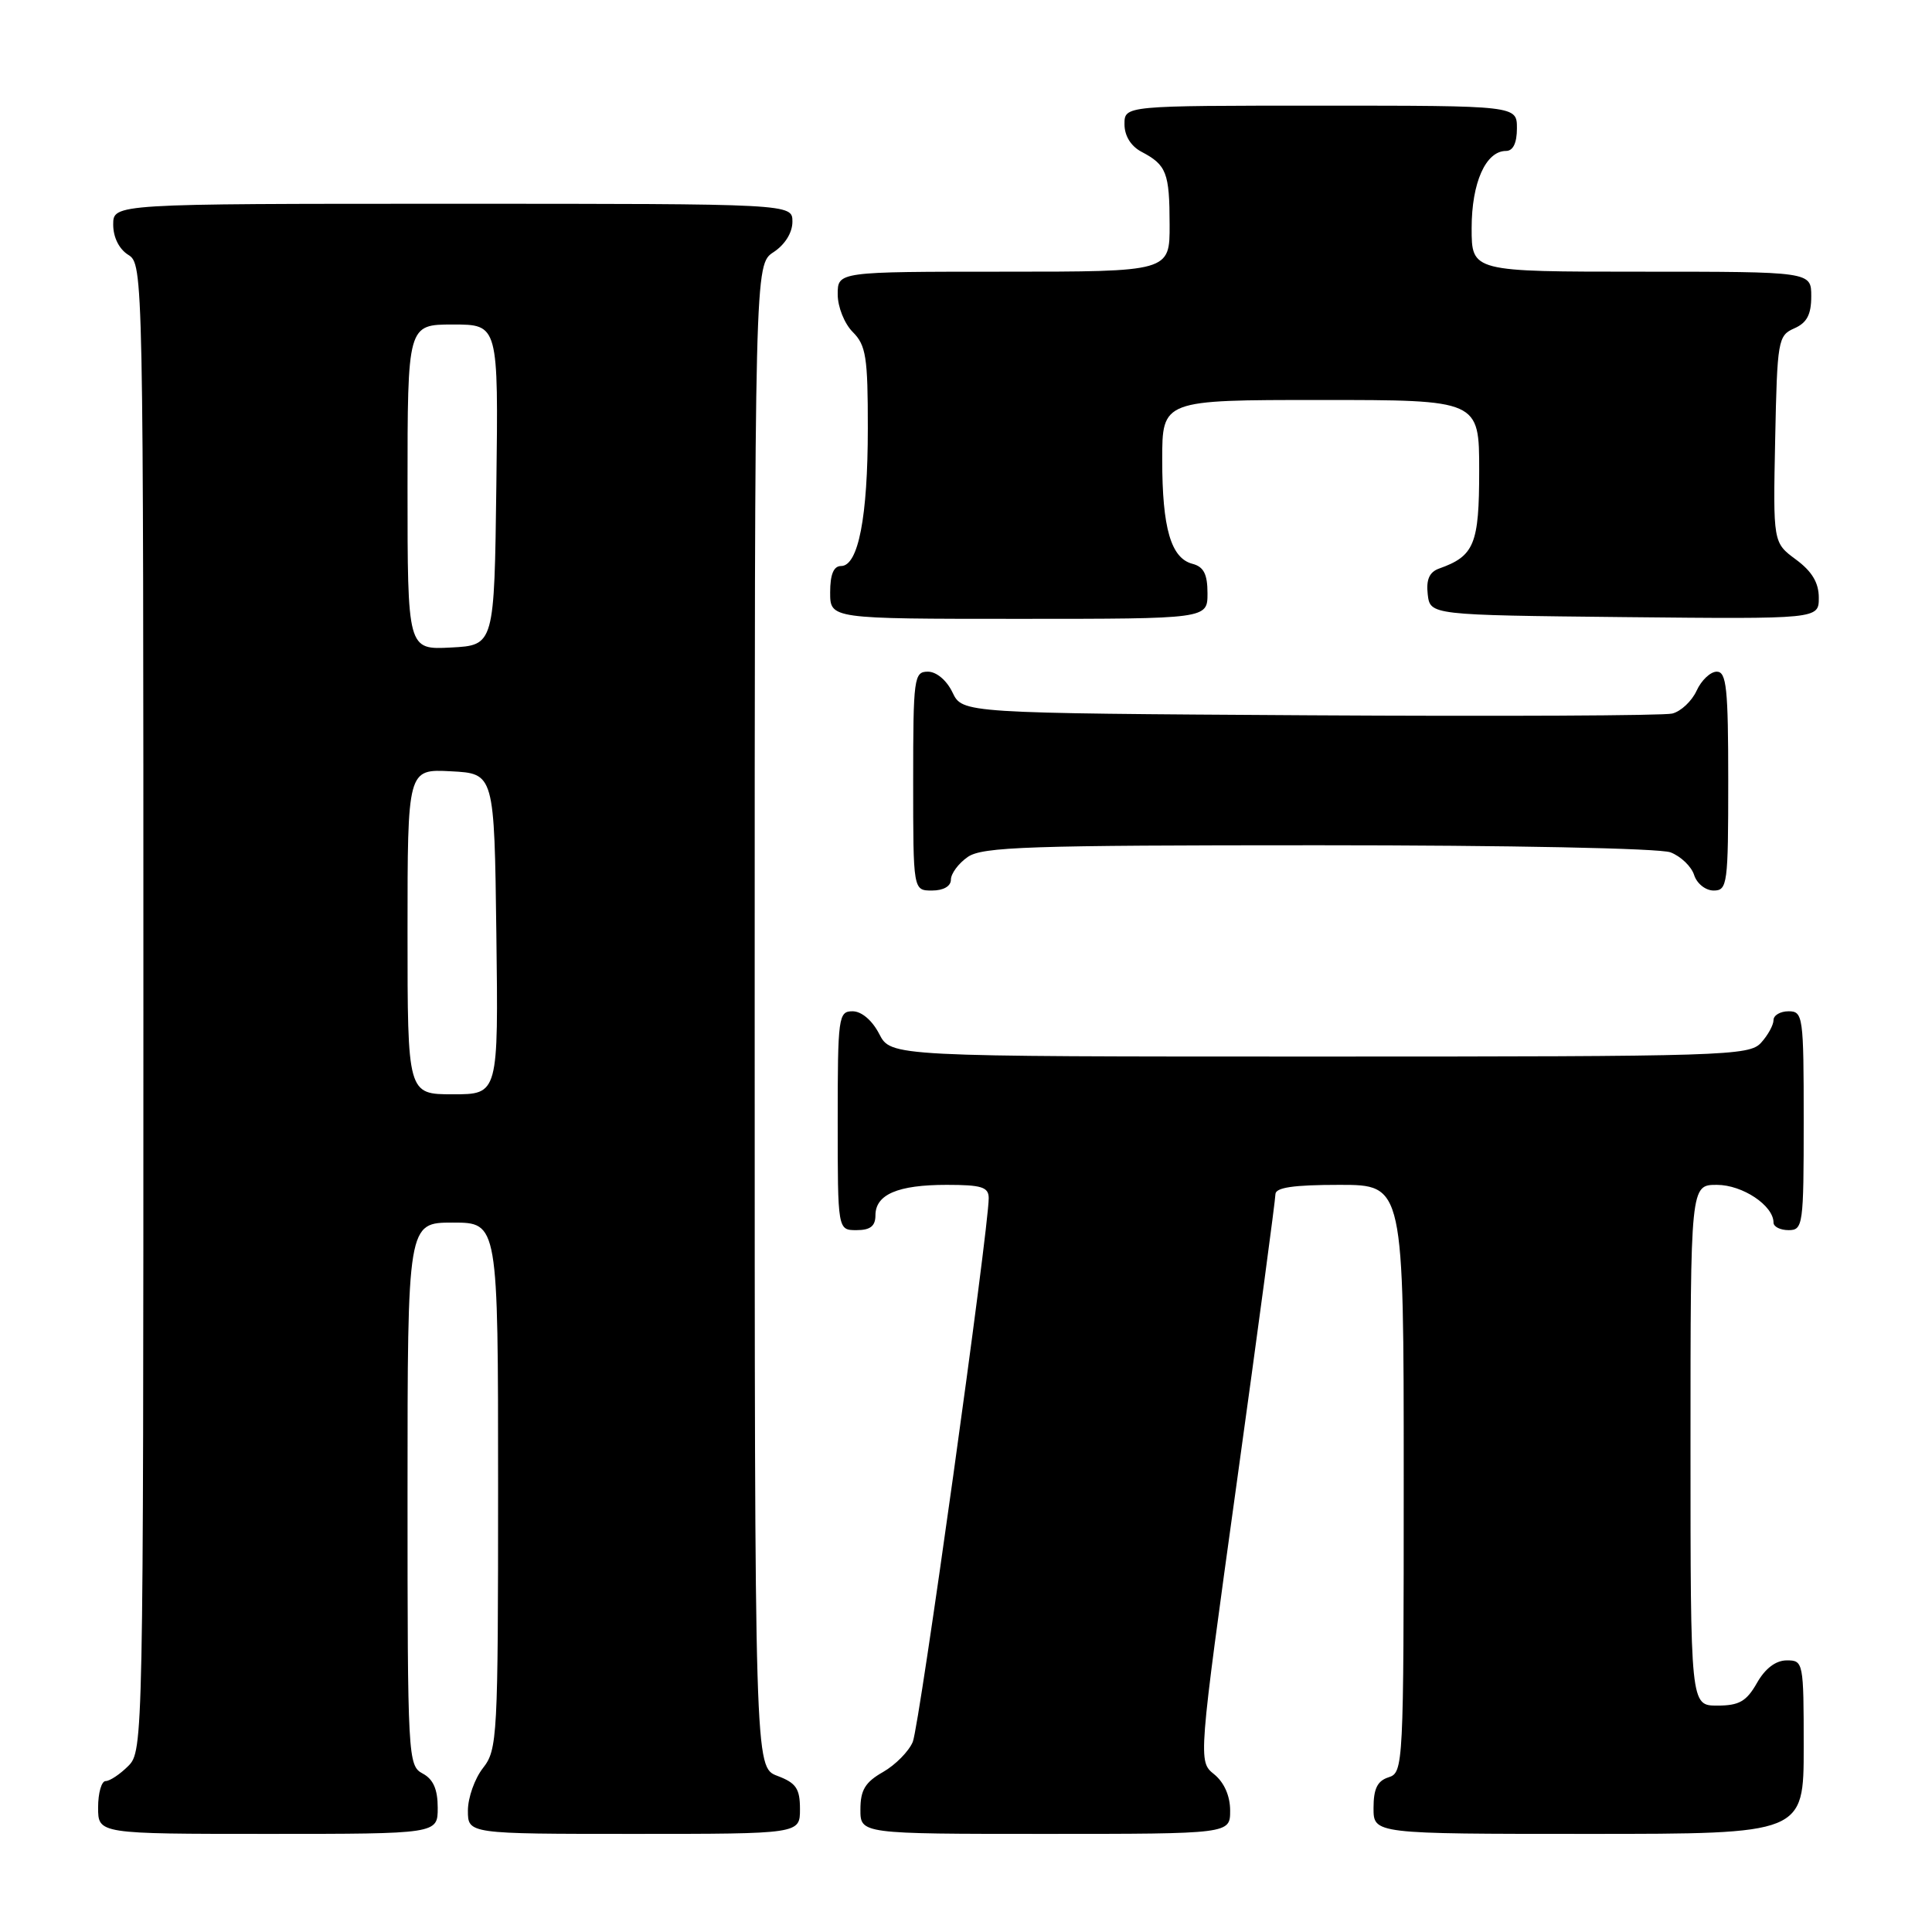 <?xml version="1.0" encoding="UTF-8" standalone="no"?>
<!DOCTYPE svg PUBLIC "-//W3C//DTD SVG 1.1//EN" "http://www.w3.org/Graphics/SVG/1.1/DTD/svg11.dtd" >
<svg xmlns="http://www.w3.org/2000/svg" xmlns:xlink="http://www.w3.org/1999/xlink" version="1.1" viewBox="0 0 256 256">
 <g >
 <path fill="currentColor"
d=" M 58.00 239.54 C 58.00 237.09 57.41 235.75 56.00 235.00 C 54.06 233.96 54.00 232.91 54.00 197.96 C 54.00 162.00 54.00 162.00 60.00 162.00 C 66.00 162.00 66.00 162.00 66.00 196.87 C 66.00 230.22 65.91 231.84 64.00 234.27 C 62.90 235.67 62.00 238.21 62.00 239.91 C 62.00 243.00 62.00 243.00 84.00 243.00 C 106.00 243.00 106.00 243.00 106.00 239.72 C 106.00 236.99 105.49 236.25 103.00 235.31 C 100.00 234.17 100.00 234.17 100.00 134.61 C 100.00 35.05 100.00 35.05 102.50 33.41 C 104.01 32.42 105.00 30.83 105.00 29.38 C 105.00 27.00 105.00 27.00 60.00 27.00 C 15.00 27.00 15.00 27.00 15.00 29.76 C 15.00 31.44 15.78 33.01 17.00 33.77 C 18.98 35.00 19.00 36.10 19.00 133.51 C 19.00 230.67 18.97 232.03 17.00 234.00 C 15.90 235.10 14.55 236.00 14.00 236.00 C 13.45 236.00 13.00 237.57 13.00 239.50 C 13.00 243.00 13.00 243.00 35.50 243.00 C 58.00 243.00 58.00 243.00 58.00 239.54 Z  M 163.00 239.91 C 163.00 237.97 162.21 236.18 160.88 235.10 C 158.76 233.39 158.76 233.39 163.88 196.44 C 166.70 176.12 169.00 158.94 169.00 158.25 C 169.00 157.35 171.37 157.00 177.50 157.00 C 186.00 157.00 186.00 157.00 186.00 195.93 C 186.00 233.99 185.95 234.88 184.00 235.50 C 182.51 235.97 182.00 237.01 182.00 239.57 C 182.00 243.00 182.00 243.00 210.50 243.00 C 239.00 243.00 239.00 243.00 239.00 231.50 C 239.00 220.24 238.95 220.00 236.75 220.01 C 235.30 220.01 233.89 221.08 232.80 223.01 C 231.41 225.45 230.44 226.00 227.55 226.00 C 224.00 226.00 224.00 226.00 224.00 191.50 C 224.00 157.00 224.00 157.00 227.50 157.00 C 230.89 157.00 235.00 159.74 235.00 162.00 C 235.00 162.55 235.90 163.00 237.00 163.00 C 238.91 163.00 239.00 162.33 239.00 148.50 C 239.00 134.67 238.91 134.00 237.00 134.00 C 235.90 134.00 235.00 134.53 235.00 135.17 C 235.00 135.82 234.26 137.17 233.35 138.17 C 231.78 139.90 228.65 140.00 174.87 140.00 C 118.05 140.00 118.05 140.00 116.50 137.00 C 115.57 135.20 114.16 134.00 112.97 134.00 C 111.10 134.00 111.00 134.73 111.00 148.50 C 111.00 163.00 111.00 163.00 113.50 163.00 C 115.32 163.00 116.00 162.46 116.00 161.04 C 116.00 158.27 118.97 157.00 125.43 157.00 C 130.07 157.00 131.00 157.29 131.01 158.75 C 131.02 162.79 121.83 228.70 120.95 230.80 C 120.43 232.06 118.65 233.86 117.01 234.80 C 114.65 236.14 114.01 237.19 114.01 239.75 C 114.00 243.00 114.00 243.00 138.50 243.00 C 163.00 243.00 163.00 243.00 163.00 239.91 Z  M 126.00 116.56 C 126.00 115.76 127.00 114.41 128.22 113.56 C 130.15 112.20 136.26 112.00 174.66 112.00 C 199.92 112.00 219.93 112.40 221.35 112.94 C 222.71 113.46 224.12 114.81 224.48 115.94 C 224.84 117.08 226.00 118.00 227.07 118.00 C 228.89 118.00 229.00 117.16 229.00 103.50 C 229.00 91.19 228.77 89.00 227.48 89.00 C 226.64 89.00 225.44 90.14 224.81 91.52 C 224.17 92.91 222.72 94.27 221.58 94.55 C 220.44 94.83 198.81 94.93 173.51 94.78 C 127.53 94.50 127.53 94.50 126.21 91.75 C 125.44 90.14 124.08 89.00 122.95 89.00 C 121.11 89.00 121.00 89.80 121.00 103.50 C 121.00 118.00 121.00 118.00 123.50 118.00 C 125.01 118.00 126.00 117.43 126.00 116.56 Z  M 160.00 78.62 C 160.00 76.08 159.50 75.10 158.01 74.71 C 155.16 73.97 154.00 69.99 154.00 60.93 C 154.00 53.00 154.00 53.00 175.00 53.00 C 196.00 53.00 196.00 53.00 196.00 62.35 C 196.00 72.12 195.36 73.68 190.68 75.34 C 189.40 75.80 188.96 76.80 189.18 78.74 C 189.50 81.50 189.50 81.50 215.25 81.77 C 241.00 82.03 241.00 82.03 241.00 79.20 C 241.00 77.22 240.10 75.71 237.97 74.14 C 234.94 71.90 234.94 71.90 235.22 58.20 C 235.49 45.08 235.60 44.46 237.75 43.51 C 239.42 42.78 240.00 41.69 240.00 39.26 C 240.00 36.00 240.00 36.00 217.50 36.00 C 195.00 36.00 195.00 36.00 195.00 30.22 C 195.00 24.21 196.87 20.00 199.56 20.00 C 200.49 20.00 201.00 18.95 201.00 17.00 C 201.00 14.00 201.00 14.00 175.00 14.00 C 149.00 14.00 149.00 14.00 149.00 16.46 C 149.00 18.00 149.85 19.37 151.25 20.11 C 154.57 21.86 154.97 22.88 154.98 29.75 C 155.00 36.00 155.00 36.00 133.00 36.00 C 111.00 36.00 111.00 36.00 111.00 39.00 C 111.00 40.67 111.89 42.89 113.00 44.00 C 114.75 45.75 115.00 47.33 114.99 56.75 C 114.99 68.50 113.73 75.00 111.45 75.00 C 110.46 75.00 110.00 76.11 110.00 78.50 C 110.00 82.00 110.00 82.00 135.00 82.00 C 160.00 82.00 160.00 82.00 160.00 78.62 Z  M 54.00 123.45 C 54.00 101.90 54.00 101.90 59.75 102.20 C 65.50 102.50 65.50 102.50 65.77 123.75 C 66.04 145.00 66.04 145.00 60.02 145.00 C 54.00 145.00 54.00 145.00 54.00 123.45 Z  M 54.00 64.55 C 54.00 43.00 54.00 43.00 60.02 43.00 C 66.04 43.00 66.04 43.00 65.77 64.25 C 65.50 85.50 65.50 85.50 59.75 85.80 C 54.00 86.10 54.00 86.10 54.00 64.55 Z "/>
</g>
</svg>